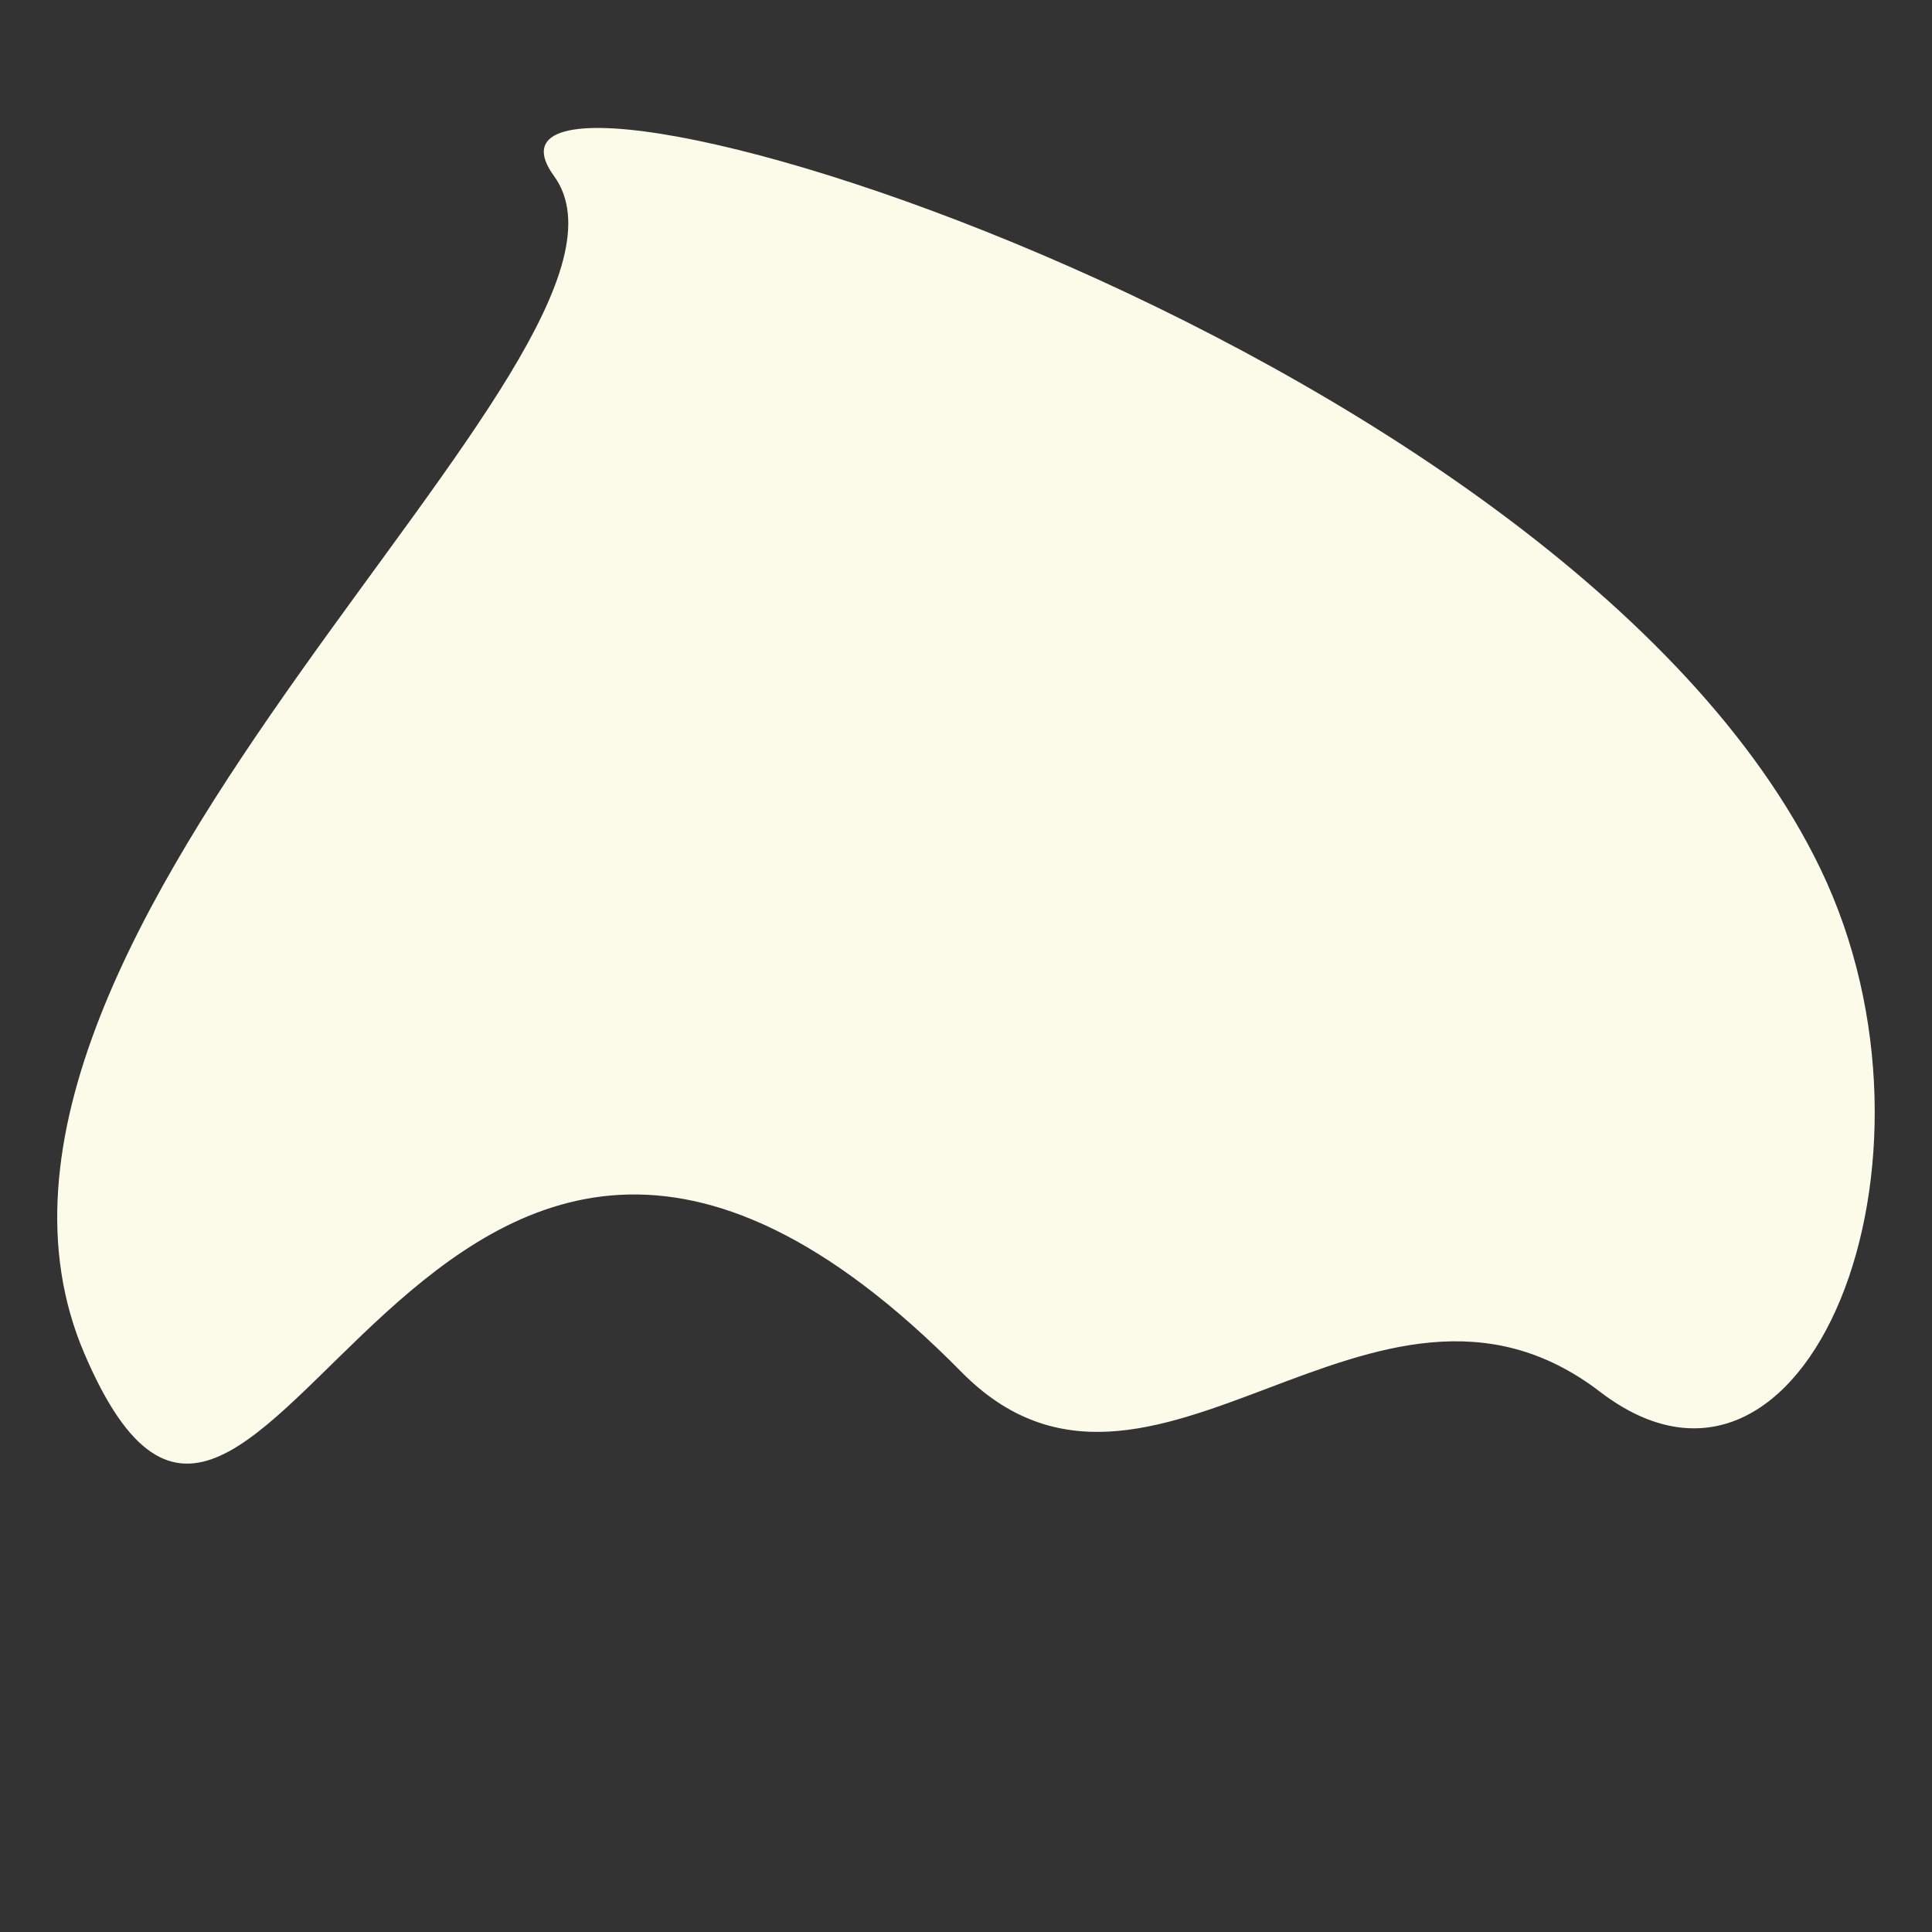 <?xml version="1.0" encoding="utf-8"?>
<!-- Generator: Adobe Illustrator 26.0.1, SVG Export Plug-In . SVG Version: 6.00 Build 0)  -->
<svg version="1.1" id="Calque_1" xmlns="http://www.w3.org/2000/svg" xmlns:xlink="http://www.w3.org/1999/xlink" x="0px" y="0px"
	 viewBox="0 0 1080 1080" style="enable-background:new 0 0 1080 1080;" xml:space="preserve">
<rect x="0" y="0" width="1080" height="1080" fill="#333333" stroke="none"/>
<style type="text/css">
	.st0{fill:#FCFBEA;}
</style>
<path class="st0" d="M47.1,756.5c-100.3-234.7,334-559.9,262.6-658.1C237.3-1,873.4,185.9,1017.7,485.8
	c78.7,163.6-7.9,380.6-123.3,292.2c-126.6-97-251.3,96.1-356.9-11C232.7,457.8,147.4,991.3,47.1,756.5z"/>
</svg>
